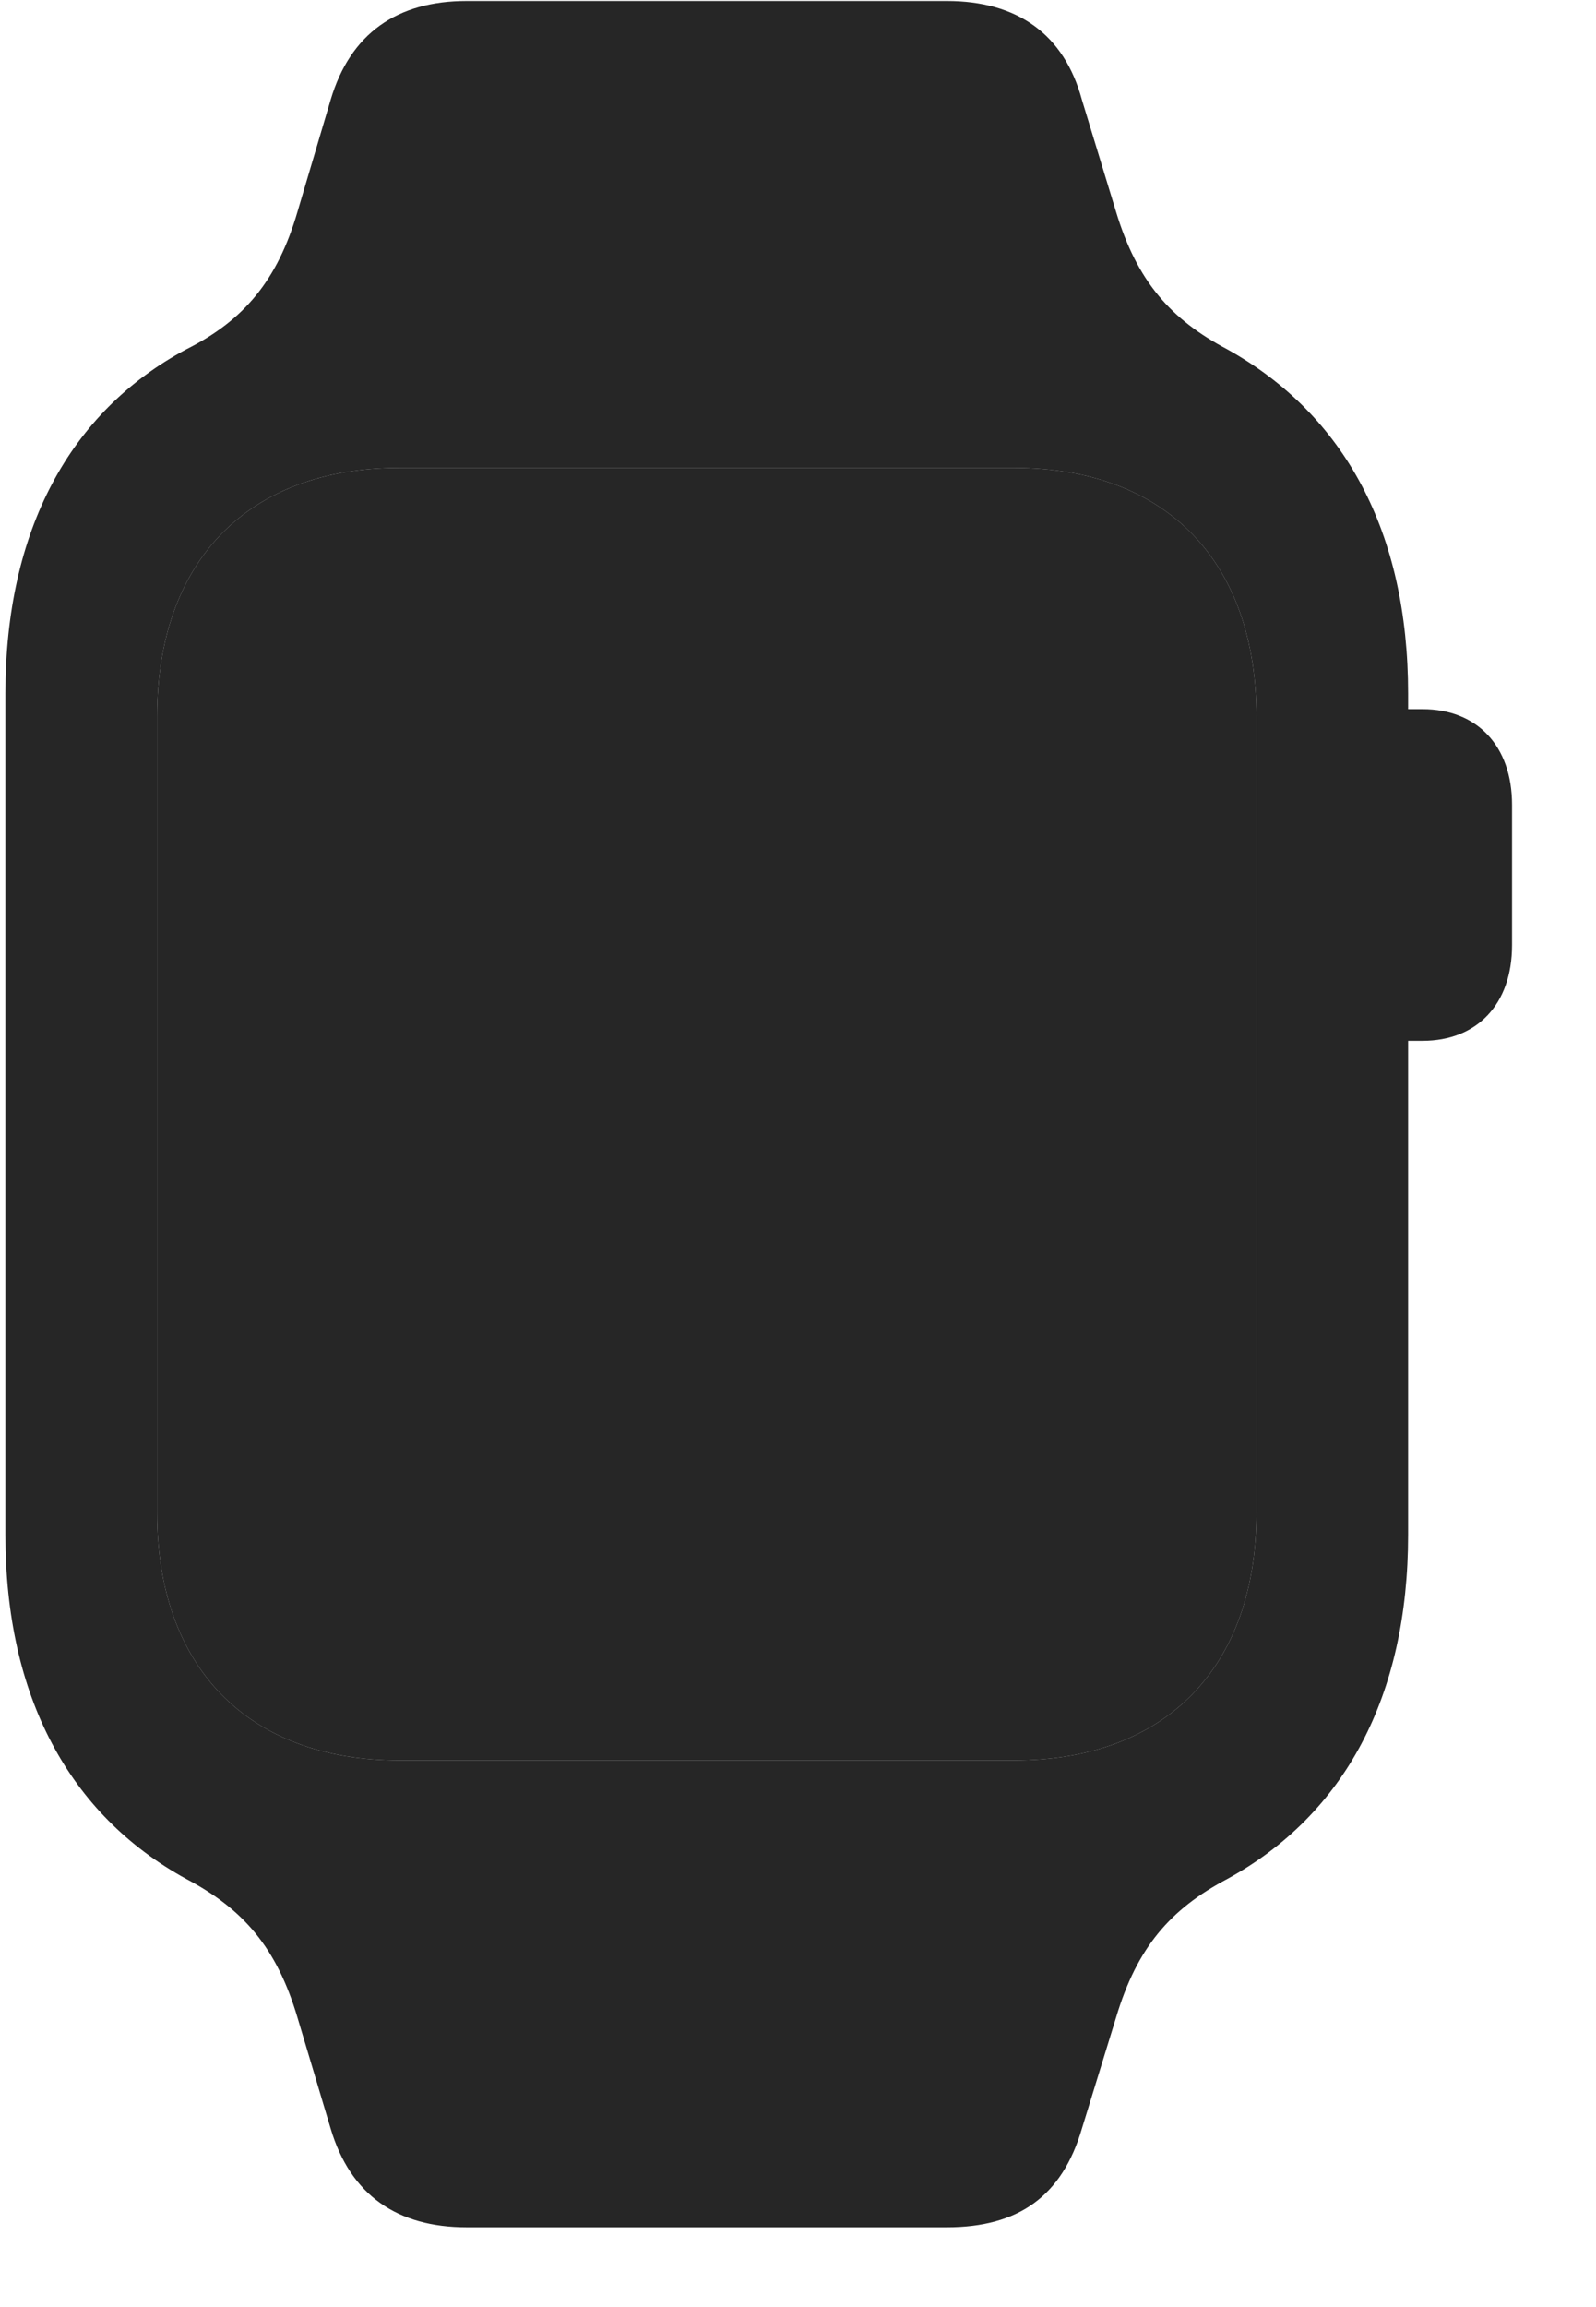 <svg width="18" height="26" viewBox="0 0 18 26" fill="none" xmlns="http://www.w3.org/2000/svg">
<g clip-path="url(#clip0_2207_14081)">
<path d="M1.772 17.05V8.074C1.772 6.328 2.792 5.273 4.502 5.273H11.44C13.151 5.273 14.17 6.328 14.17 8.074V17.05C14.17 18.785 13.151 19.839 11.44 19.839H4.502C2.792 19.839 1.772 18.785 1.772 17.05Z" fill="black" fill-opacity="0.85"/>
<path d="M0.061 17.296C0.061 19.113 0.776 20.449 2.1 21.175C2.745 21.515 3.12 21.949 3.354 22.734L3.729 23.988C3.952 24.738 4.479 25.101 5.264 25.101H10.678C11.487 25.101 11.979 24.75 12.202 23.988L12.588 22.734C12.823 21.949 13.198 21.515 13.842 21.175C15.166 20.449 15.881 19.113 15.881 17.296V7.816C15.881 6 15.166 4.675 13.842 3.937C13.198 3.597 12.823 3.164 12.588 2.39L12.202 1.125C12.002 0.386 11.475 0.011 10.678 0.011H5.264C4.479 0.011 3.952 0.375 3.729 1.125L3.354 2.39C3.131 3.152 2.756 3.609 2.1 3.937C0.788 4.64 0.061 5.976 0.061 7.816V17.296ZM1.772 17.05V8.074C1.772 6.328 2.792 5.273 4.502 5.273H11.44C13.151 5.273 14.17 6.328 14.17 8.074V17.05C14.17 18.785 13.151 19.839 11.44 19.839H4.502C2.792 19.839 1.772 18.785 1.772 17.05ZM15.623 11.73H16.045C16.655 11.73 17.053 11.32 17.053 10.652V9.07C17.053 8.402 16.655 7.992 16.045 7.992H15.623V11.73Z" fill="black" fill-opacity="0.85"/>
</g>
<defs>
<clipPath id="clip0_2207_14081">
<rect width="16.992" height="25.09" fill="white" transform="translate(0.061 0.011)"/>
</clipPath>
</defs>
</svg>
